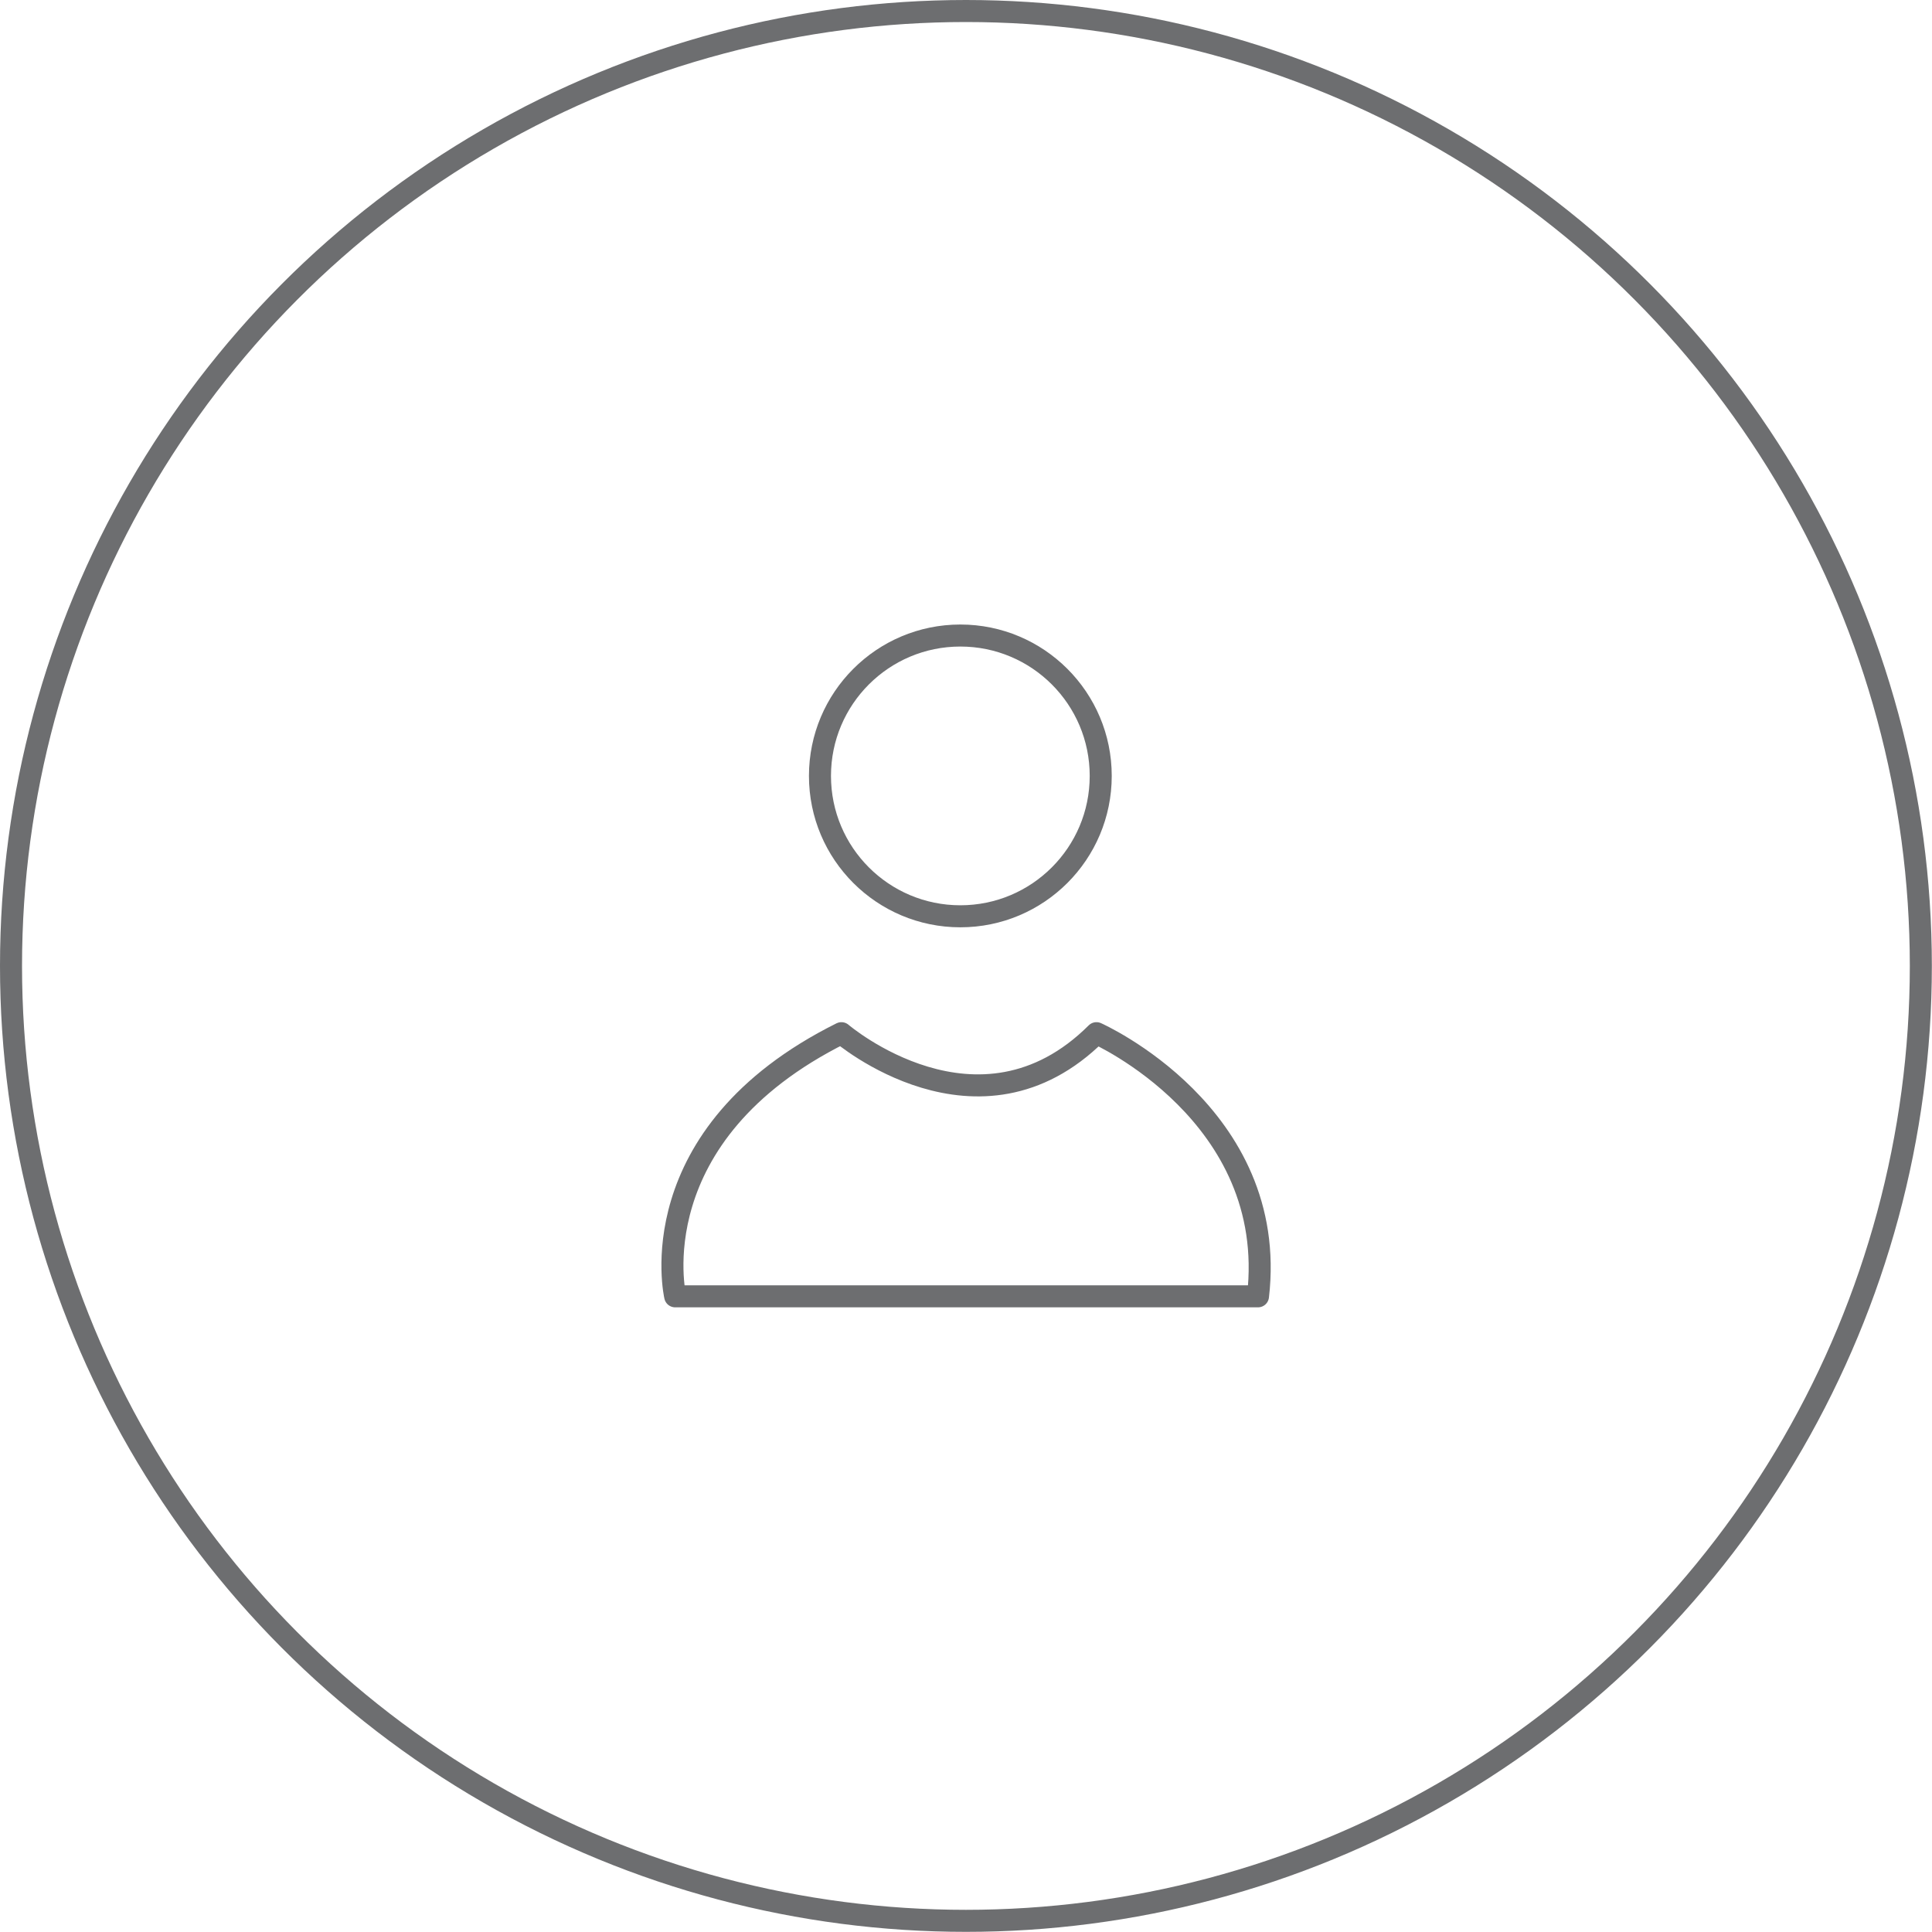 <svg id="Layer_1" data-name="Layer 1" xmlns="http://www.w3.org/2000/svg" viewBox="0 0 131.57 131.57"><defs><style>.cls-1{fill:none;stroke:#6d6e70;stroke-linecap:round;stroke-linejoin:round;stroke-width:1.5px;}</style></defs><title>1</title><circle class="cls-1" cx="65.4" cy="52.84" r="9.56"/><path class="cls-1" d="M1547.64,296.54s-2.57-11,11.32-17.92c0,0,9.34,8,17.37,0,0,0,12.44,5.52,11,17.92h-39.67Z" transform="translate(-1501.66 -208.26)"/><circle class="cls-1" cx="65.78" cy="65.78" r="65.03"/></svg>